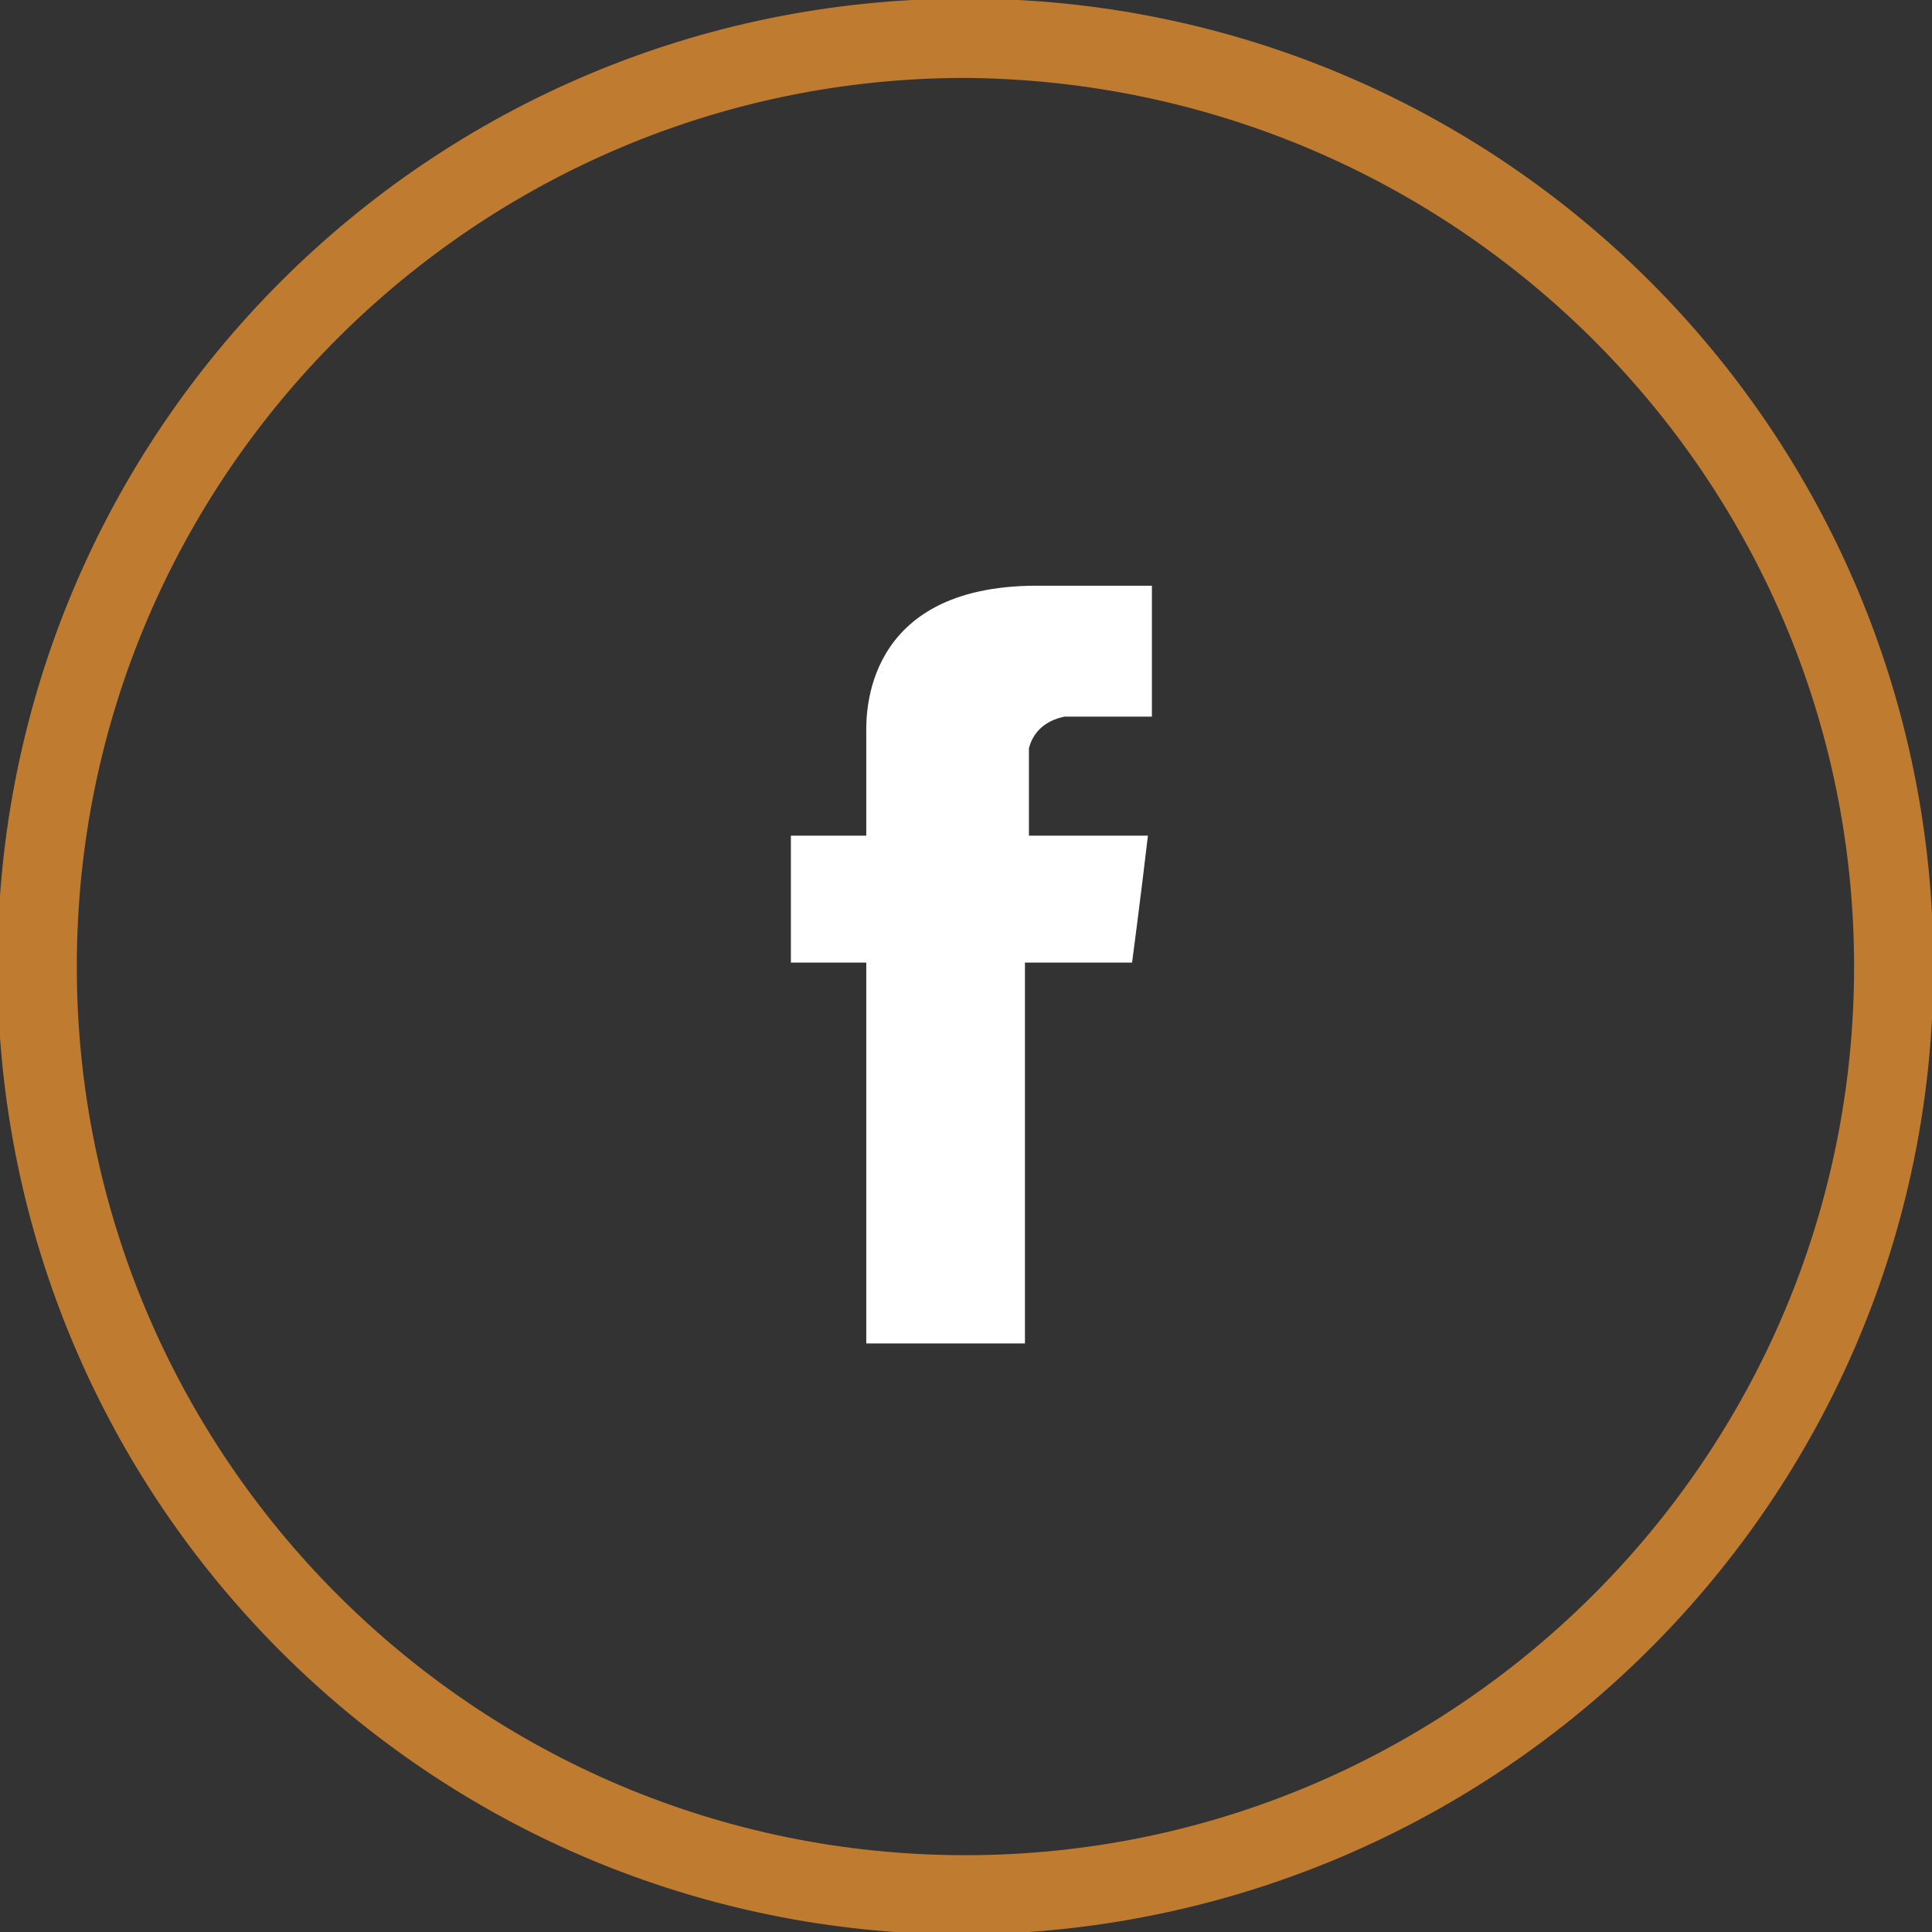 <?xml version="1.0" encoding="utf-8"?>
<!-- Generator: Adobe Illustrator 25.4.1, SVG Export Plug-In . SVG Version: 6.00 Build 0)  -->
<svg version="1.1" id="Layer_1" xmlns="http://www.w3.org/2000/svg" xmlns:xlink="http://www.w3.org/1999/xlink" x="0px" y="0px"
	 width="48.7px" height="48.7px" viewBox="0 0 48.7 48.7" enable-background="new 0 0 48.7 48.7" xml:space="preserve">
<rect x="0" y="0" width="48.7" height="48.7" fill="#333333" stroke="none"/>
<g id="social-fb" transform="translate(-1413.664 -930.336)">
	<path class="icon" fill="#FFFFFF" d="M1435.5,948.8v2.6h-1.9v3.2h1.9v9.6h4v-9.6h2.7c0,0,0.2-1.5,0.4-3.2h-3v-2.2
		c0.1-0.4,0.4-0.7,0.9-0.8h2.2v-3.3h-2.9C1435.4,945.1,1435.5,948.4,1435.5,948.8z"/>
	<path id="Path_201" fill="#BF7B30" d="M1438,979.1c-13.5,0-24.4-10.9-24.4-24.4c0-13.5,10.9-24.4,24.4-24.4
		c13.5,0,24.4,10.9,24.4,24.4C1462.4,968.1,1451.5,979,1438,979.1z M1438,932.3c-12.3,0-22.4,10-22.4,22.4c0,12.3,10,22.4,22.4,22.4
		c12.3,0,22.4-10,22.4-22.4C1460.4,942.4,1450.4,932.4,1438,932.3z"/>
</g>
</svg>
